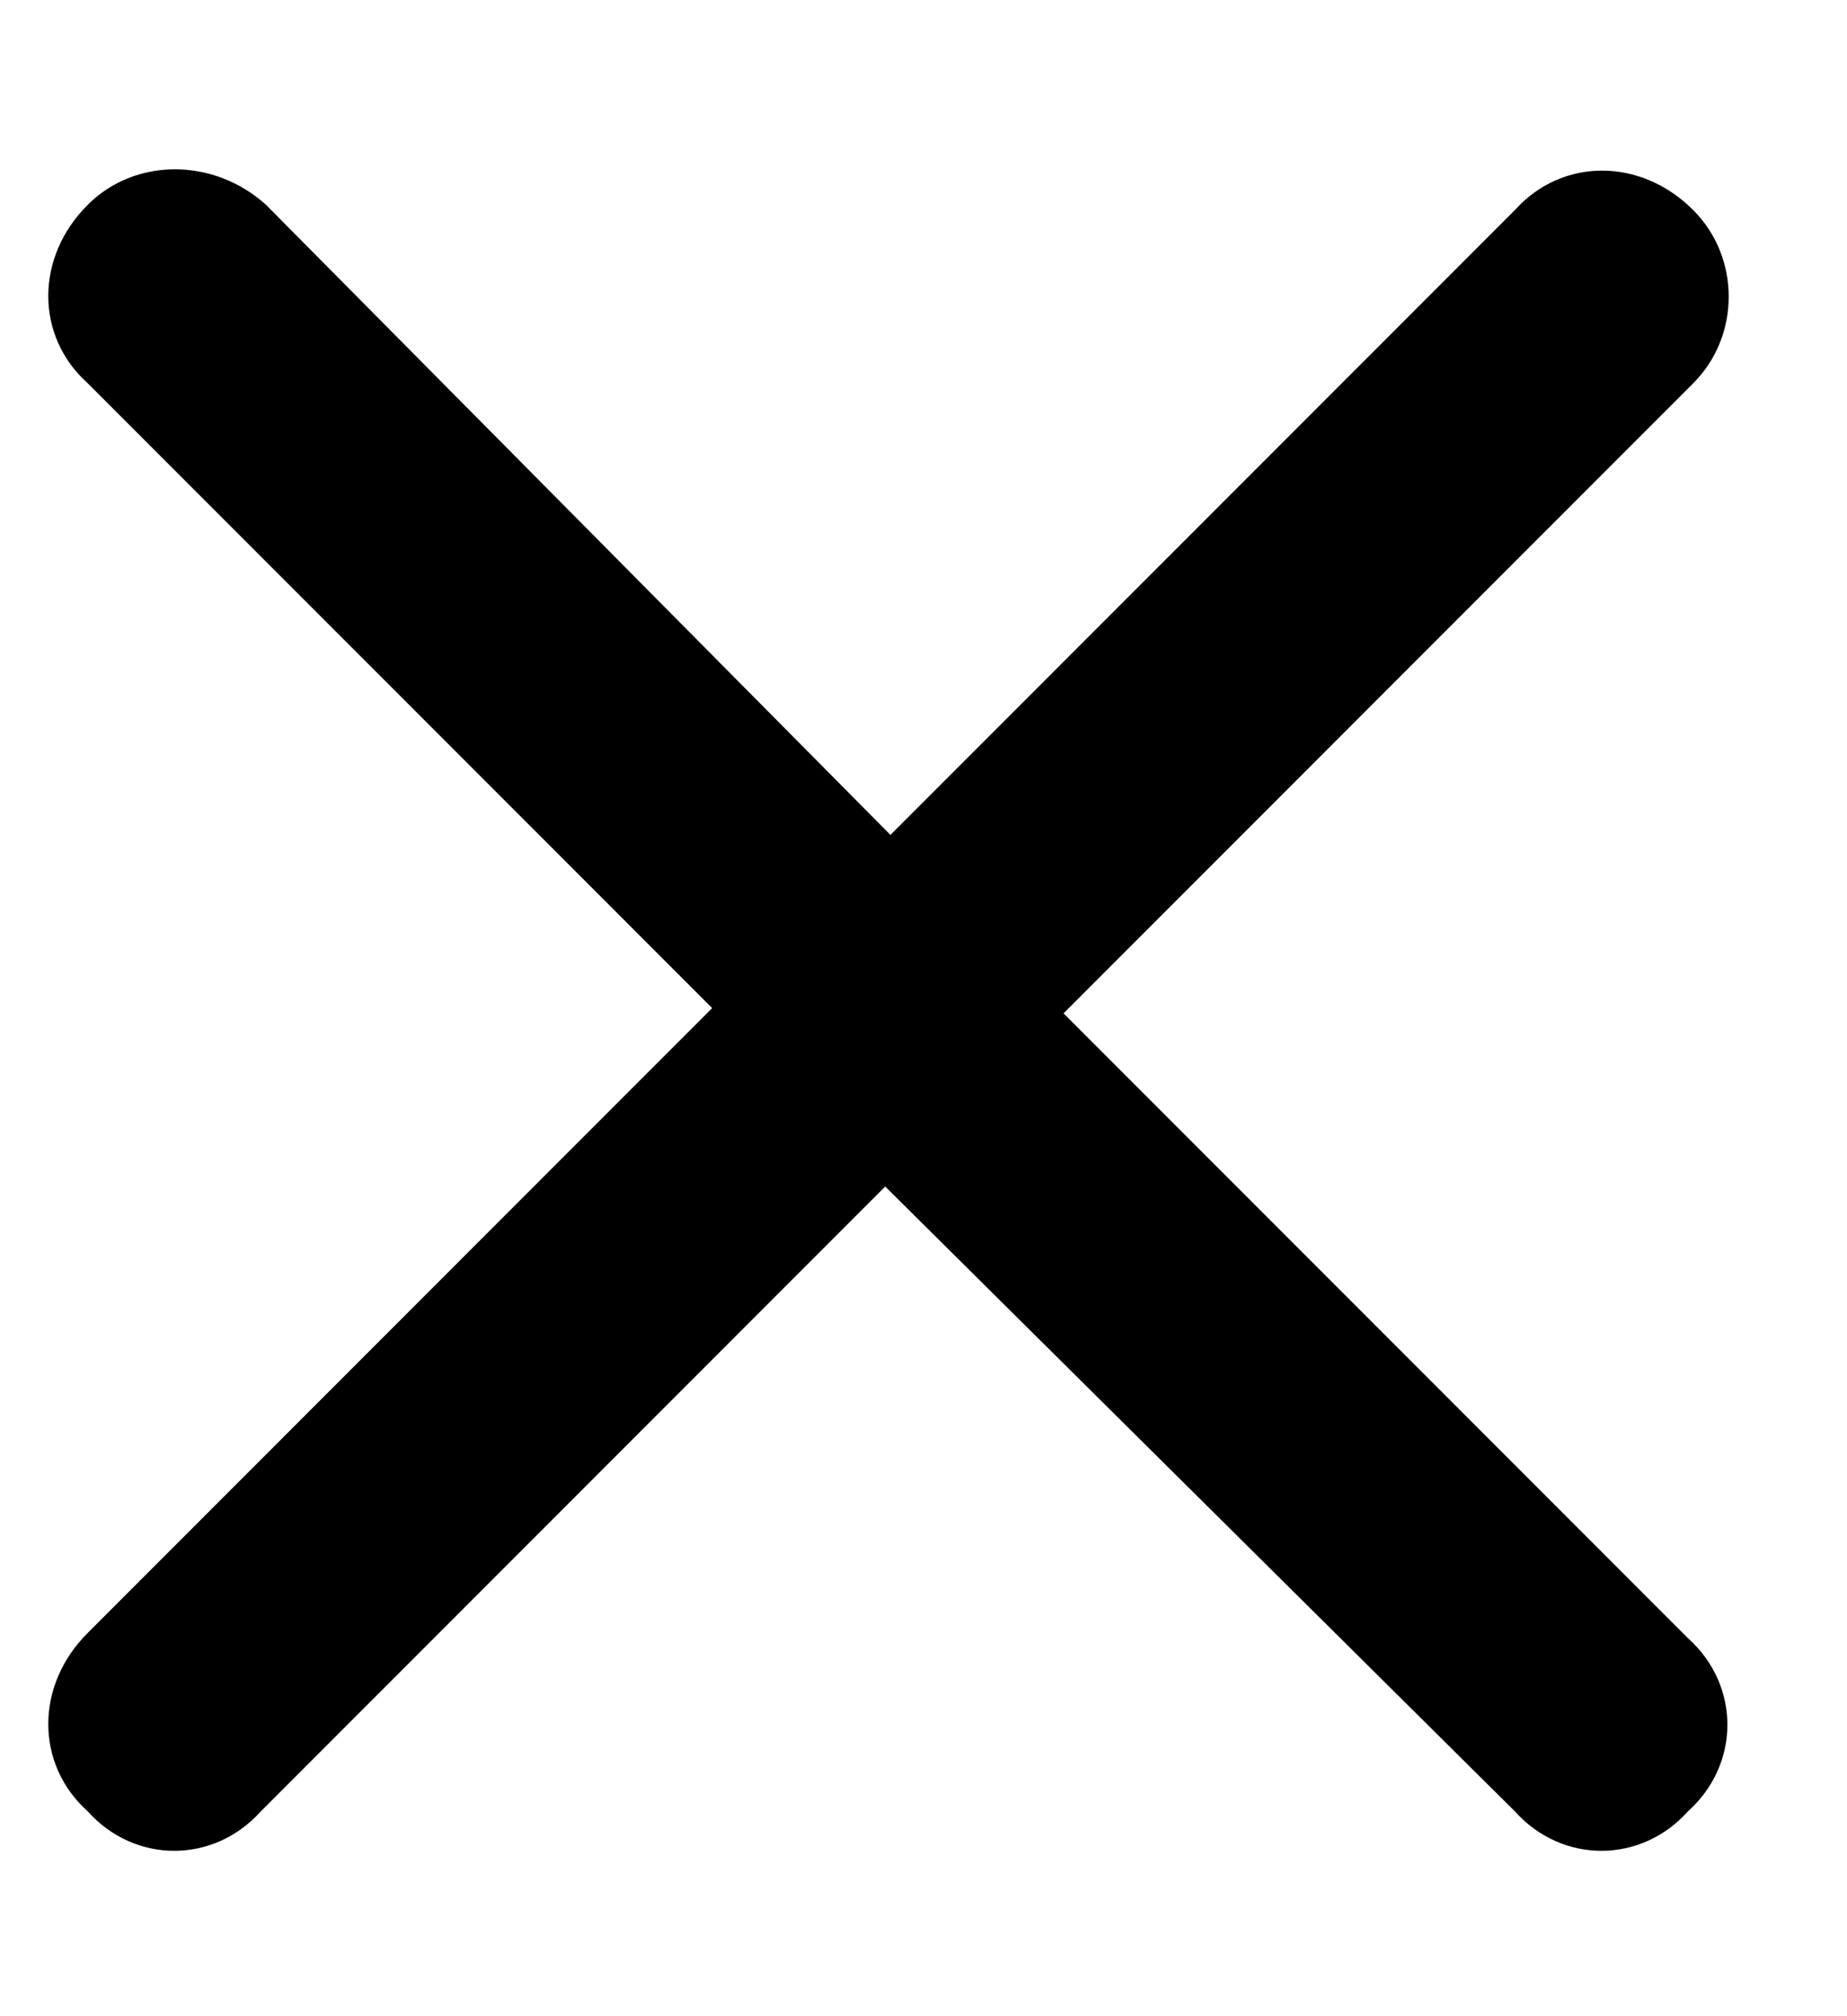 <svg xmlns:xlink="http://www.w3.org/1999/xlink" xmlns="http://www.w3.org/2000/svg" width="11" viewBox="0 0 9 10" fill="none" height="12" ><path d="M8.32 1.901L5.195 5.026L8.294 8.125C8.555 8.359 8.555 8.75 8.294 8.984C8.06 9.245 7.669 9.245 7.435 8.984L4.31 5.885L1.211 8.984C0.977 9.245 0.586 9.245 0.352 8.984C0.091 8.75 0.091 8.359 0.352 8.099L3.451 5L0.352 1.901C0.091 1.667 0.091 1.276 0.352 1.016C0.586 0.781 0.977 0.781 1.237 1.016L4.336 4.141L7.435 1.042C7.669 0.781 8.06 0.781 8.32 1.042C8.555 1.276 8.555 1.667 8.32 1.901Z" fill="currentColor"></path></svg>